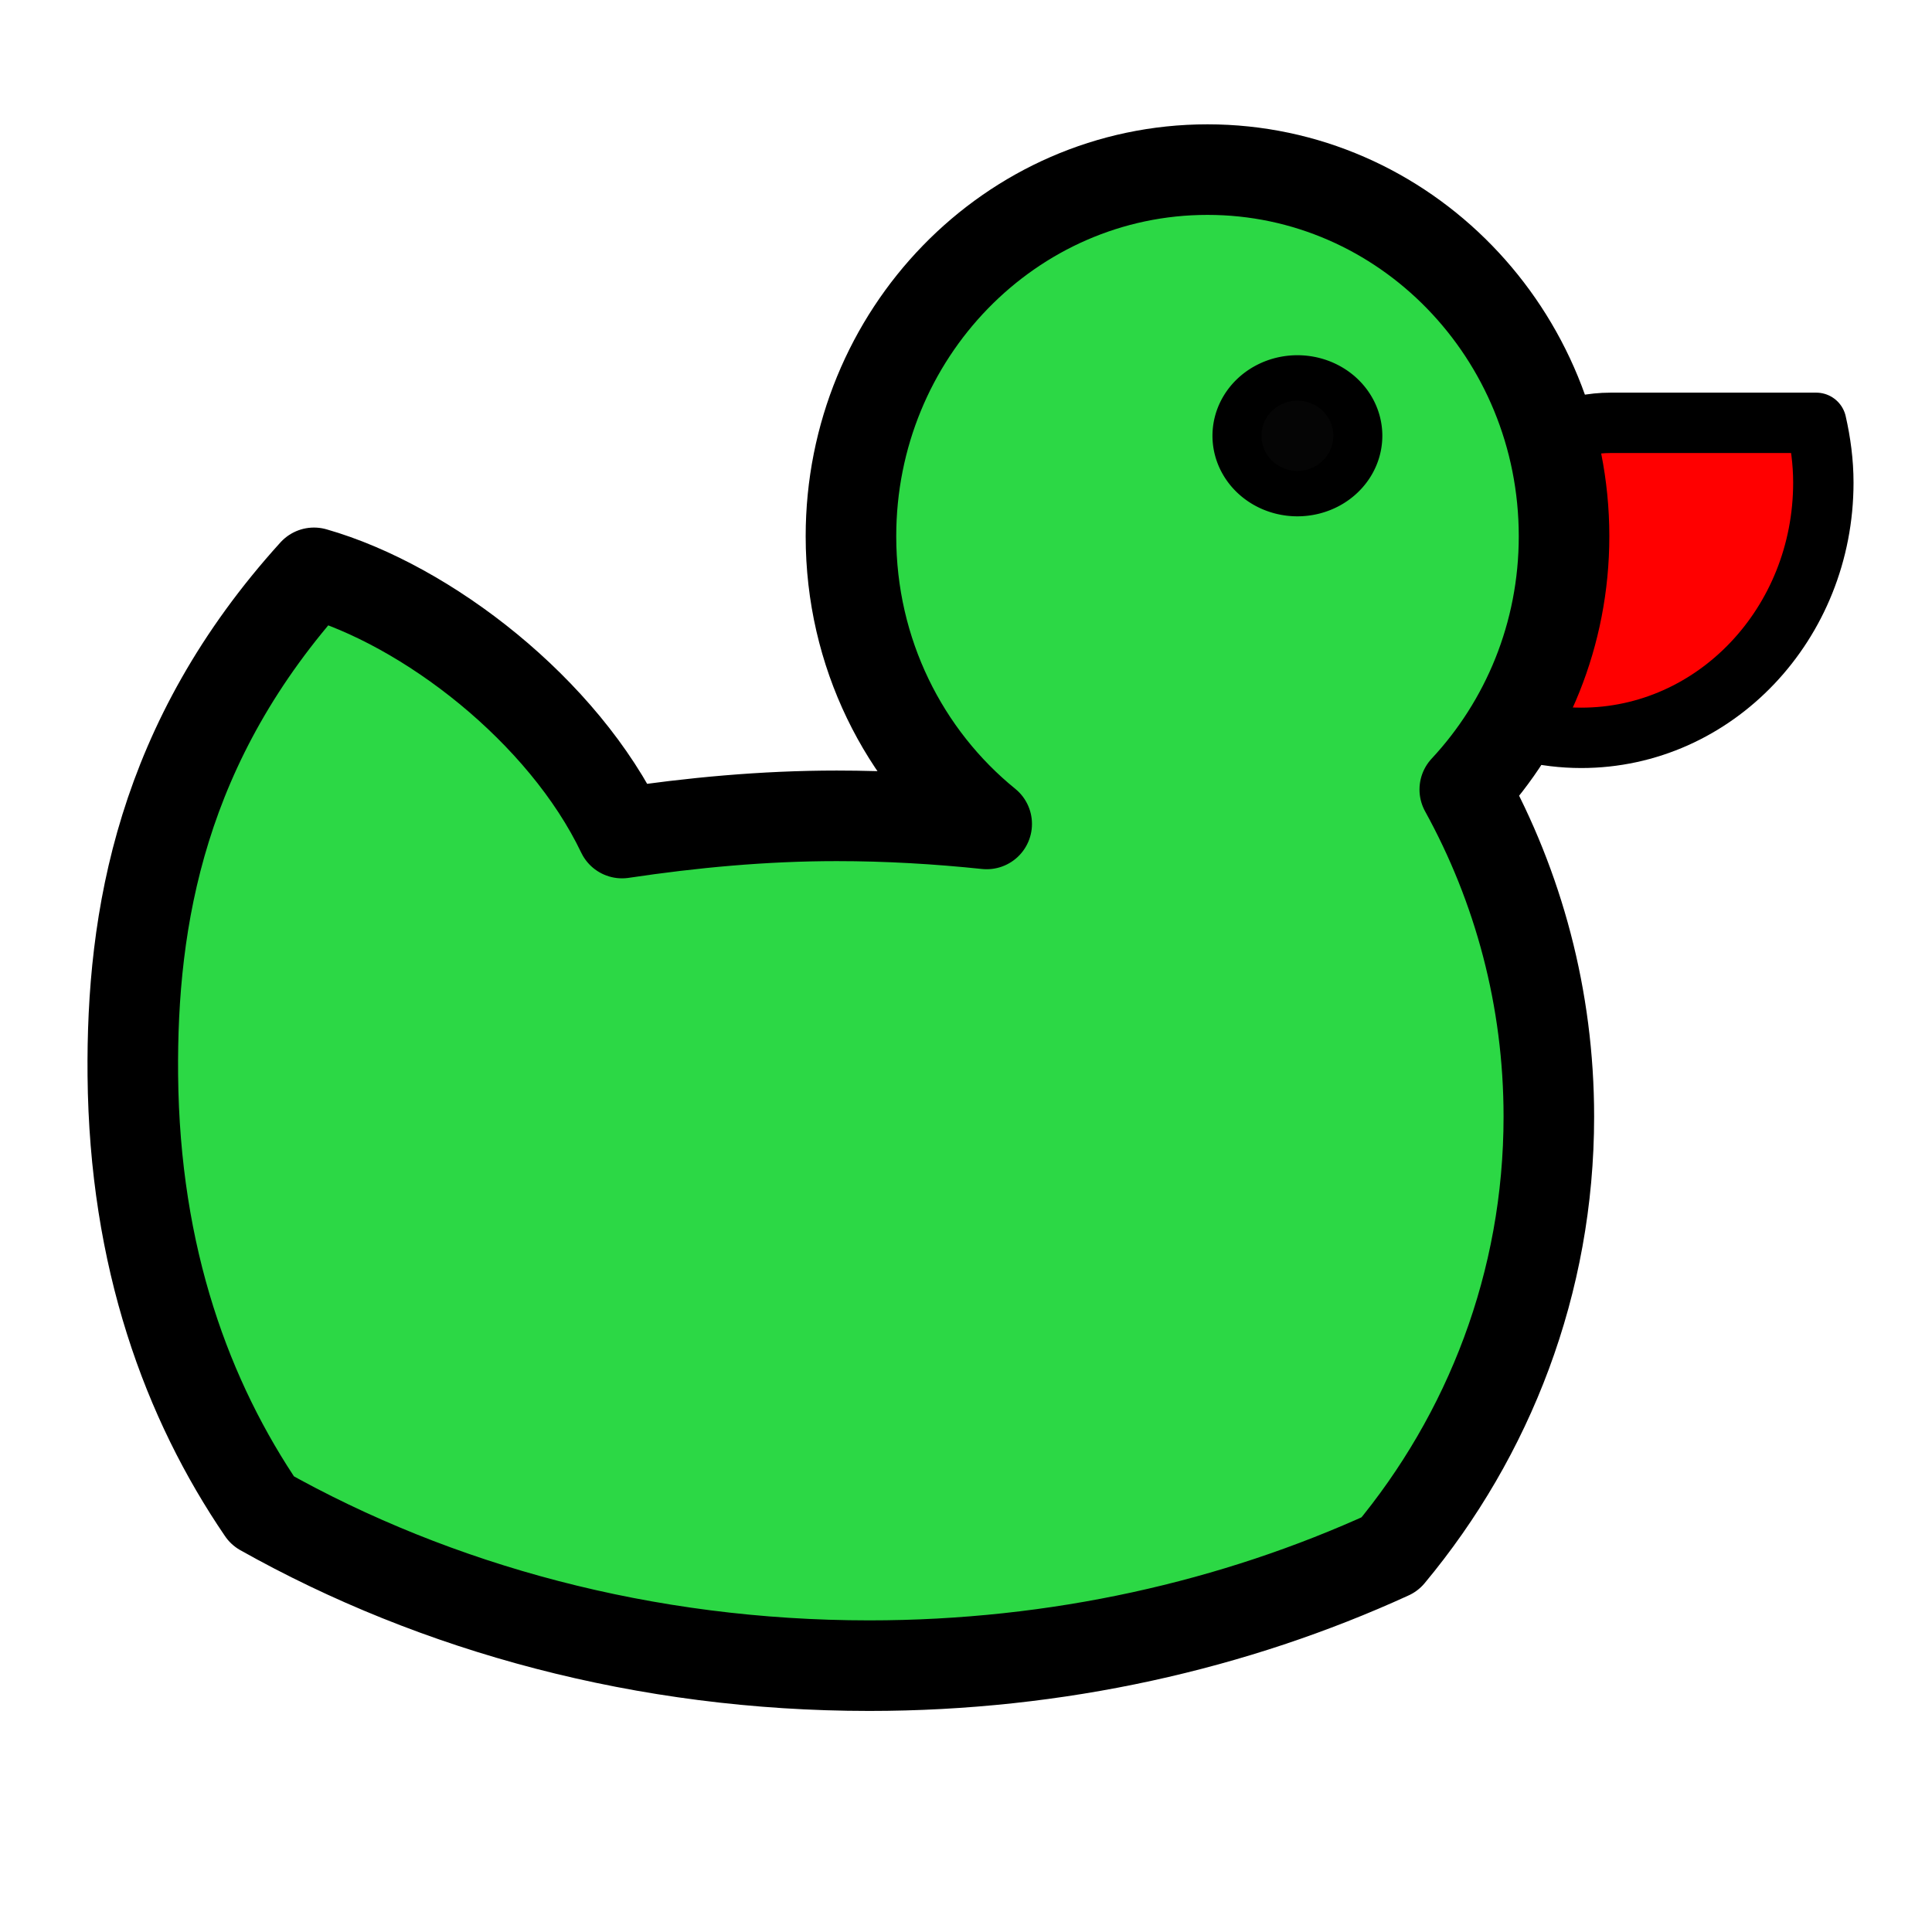 <?xml version="1.0" encoding="UTF-8" standalone="no"?>
<!-- Created with Inkscape (http://www.inkscape.org/) -->

<svg
   xmlns:dc="http://purl.org/dc/elements/1.1/"
   xmlns:cc="http://creativecommons.org/ns#"
   xmlns:rdf="http://www.w3.org/1999/02/22-rdf-syntax-ns#"
   xmlns:svg="http://www.w3.org/2000/svg"
   xmlns="http://www.w3.org/2000/svg"
   xmlns:sodipodi="http://sodipodi.sourceforge.net/DTD/sodipodi-0.dtd"
   xmlns:inkscape="http://www.inkscape.org/namespaces/inkscape"
   height="128"
   width="128"
   id="svg2"
   sodipodi:version="0.32"
   inkscape:version="0.92.4 (5da689c313, 2019-01-14)"
   version="1.0"
   sodipodi:docname="green-duck.svg"
   inkscape:output_extension="org.inkscape.output.svg.inkscape">
  <defs
     id="defs4">
    <inkscape:perspective
       sodipodi:type="inkscape:persp3d"
       inkscape:vp_x="0 : 30 : 1"
       inkscape:vp_y="0 : 1000 : 0"
       inkscape:vp_z="60 : 30 : 1"
       inkscape:persp3d-origin="30 : 20 : 1"
       id="perspective5561" />
  </defs>
  <sodipodi:namedview
     id="base"
     pagecolor="#ffffff"
     bordercolor="#666666"
     borderopacity="1.0"
     inkscape:pageopacity="0.0"
     inkscape:pageshadow="2"
     inkscape:cx="-145.7676"
     inkscape:cy="52.915351"
     inkscape:zoom="1.5827039"
     inkscape:document-units="px"
     inkscape:current-layer="layer2"
     width="60px"
     height="60px"
     borderlayer="true"
     showgrid="true"
     inkscape:window-width="1280"
     inkscape:window-height="744"
     inkscape:window-x="142"
     inkscape:window-y="186"
     objecttolerance="10000"
     guidetolerance="2"
     inkscape:window-maximized="0">
    <inkscape:grid
       type="xygrid"
       id="grid6084"
       visible="true"
       enabled="true"
       empspacing="4" />
  </sodipodi:namedview>
  <g
     inkscape:groupmode="layer"
     inkscape:label="Warstwa 1"
     id="layer1"
     style="display:inline" />
  <g
     inkscape:groupmode="layer"
     id="layer2"
     inkscape:label="zzz"
     style="display:inline">
    <path
       style="fill:#ff0000;fill-opacity:1;stroke:#000000;stroke-width:4;stroke-linejoin:round;stroke-miterlimit:4;stroke-dasharray:none;stroke-opacity:1;display:inline"
       d="M 106.709,28.014 C 101.818,28.014 97.918,31.981 97.918,36.872 L 97.918,47.274 C 99.985,48.295 102.329,48.884 104.763,48.884 C 113.629,48.884 120.801,41.311 120.801,31.973 C 120.801,30.611 120.62,29.283 120.331,28.014 L 106.709,28.014 z"
       id="path3297" />
    <path
       style="fill:#2cd845;fill-opacity:1;stroke:#000000;stroke-width:6;stroke-linejoin:round;stroke-miterlimit:4;stroke-dasharray:none;stroke-opacity:1"
       d="M 80,11.237 C 66.957,11.237 56.378,22.125 56.378,35.53 C 56.378,43.261 59.888,50.14 65.371,54.588 C 62.127,54.25 58.808,54.051 55.439,54.051 C 50.576,54.051 45.834,54.502 41.212,55.192 C 37.327,47.065 28.278,40.086 20.802,37.952 C 10.683,49.113 8.704,60.809 8.8,71.235 C 8.912,83.358 12.419,92.796 17.389,100.087 C 28.905,106.56 42.741,110.354 57.586,110.354 C 70.067,110.354 81.81,107.669 92.079,102.972 C 98.646,95.084 102.615,84.99 102.615,73.982 C 102.615,66.124 100.596,58.752 97.045,52.307 C 101.112,47.944 103.622,42.044 103.622,35.53 C 103.622,22.125 93.043,11.237 80,11.237 z"
       id="path2278"
       sodipodi:nodetypes="cscsccscscscsc" />
    <path
       sodipodi:type="arc"
       style="fill:#050505;fill-opacity:1;stroke:#000000;stroke-width:2;stroke-linejoin:round;stroke-miterlimit:4;stroke-dasharray:none;stroke-opacity:1"
       id="path3307"
       sodipodi:cx="40.663132"
       sodipodi:cy="14.64191"
       sodipodi:rx="2.4668436"
       sodipodi:ry="2.5464191"
       d="M 43.13,14.642 A 2.467,2.546 0 1 1 38.196,14.642 A 2.467,2.546 0 1 1 43.13,14.642 z"
       transform="matrix(1.623,0,0,1.505,19.96,6.835)" />
  </g>
</svg>
